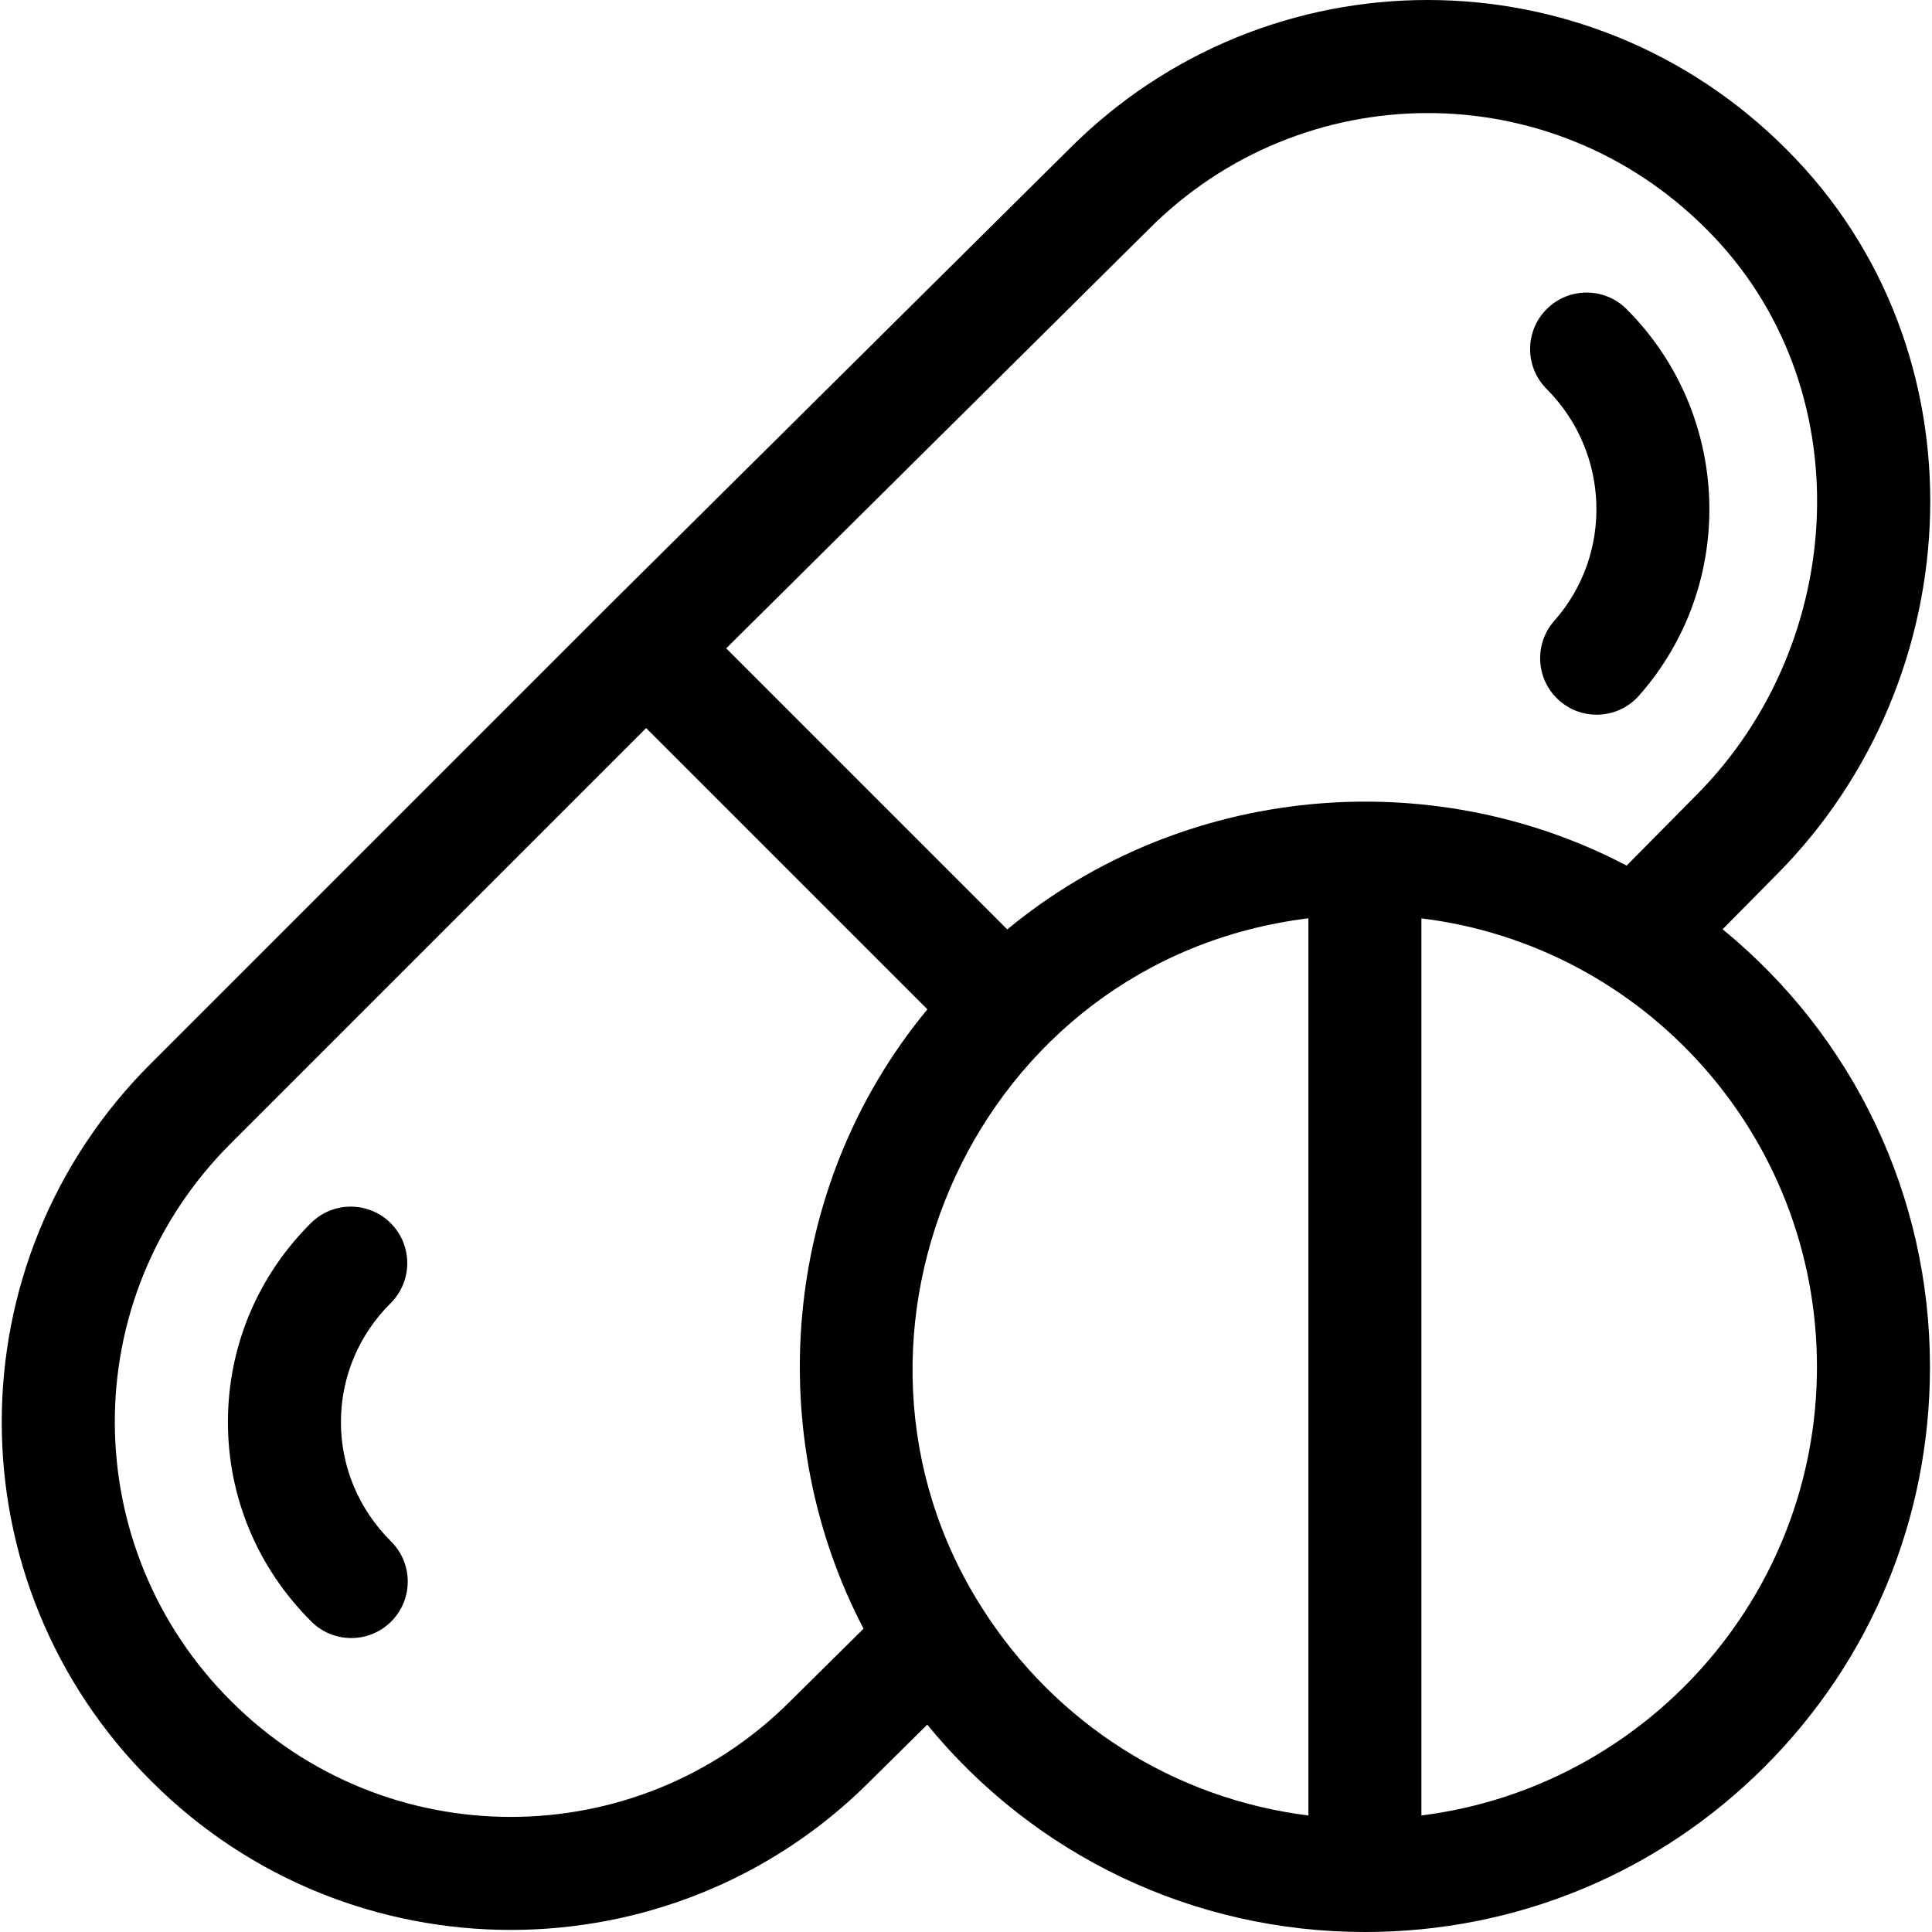 <?xml version="1.0" encoding="iso-8859-1"?>
<!-- Generator: Adobe Illustrator 19.0.0, SVG Export Plug-In . SVG Version: 6.00 Build 0)  -->
<svg xmlns="http://www.w3.org/2000/svg" xmlns:xlink="http://www.w3.org/1999/xlink" version="1.1" id="Capa_1" x="0px" y="0px" viewBox="0 0 512 512" style="enable-background:new 0 0 512 512;" xml:space="preserve">
<g>
	<g>
		<path d="M431.058,81.917c-5.847-5.848-15.329-5.848-21.178,0s-5.848,15.329,0,21.177c16.769,16.768,17.662,43.744,2.034,61.412    c-5.479,6.195-4.9,15.659,1.295,21.139c2.849,2.52,6.389,3.759,9.916,3.759c4.141,0,8.263-1.708,11.222-5.054    C460.442,154.85,458.996,109.855,431.058,81.917z"/>
	</g>
</g>
<g>
	<g>
		<path d="M103.646,408.511c-8.576-8.53-13.298-19.764-13.298-31.632c0-11.877,4.675-23.07,13.165-31.515    c5.863-5.833,5.887-15.314,0.055-21.178c-5.832-5.863-15.314-5.887-21.177-0.055c-14.181,14.108-21.991,32.841-21.991,52.748    c0,19.897,7.857,38.671,22.123,52.864c2.922,2.907,6.742,4.359,10.561,4.359c3.846,0,7.69-1.471,10.616-4.414    C109.533,423.825,109.508,414.344,103.646,408.511z"/>
	</g>
</g>
<g>
	<g>
		<path d="M456.509,246.265l14.061-14.222c52.387-52.42,55.762-139.56,2.996-192.325C420.985-13.2,335.799-13.264,283.151,39.672    L160.688,161.138c-0.007,0.007-0.013,0.015-0.021,0.022c-0.007,0.007-0.016,0.013-0.023,0.021L40.18,281.646    c-53.016,52.678-52.884,137.913-0.034,190.427c26.255,26.255,60.737,39.376,95.217,39.376c34.455,0,68.91-13.111,95.118-39.318    l15.248-15.084C274.113,491.746,316.273,512,361.712,512c40.068,0,77.691-15.558,105.942-43.808    c28.25-28.25,43.808-65.874,43.808-105.941C511.462,316.805,491.201,274.638,456.509,246.265z M228.854,431.615l-19.492,19.28    c-40.815,40.815-107.223,40.814-148.072-0.034c-40.694-40.434-41.616-106.618,0.034-148.004l109.91-109.909l74.533,74.533    C206.218,315.321,202.438,381.265,228.854,431.615z M346.738,481.12c-35.36-4.402-66.972-24.272-86.507-55.042    c-45.949-72.058-1.652-171.891,86.507-182.714V481.12z M266.943,246.303l-74.489-74.489l111.82-110.908    c0.025-0.026,0.052-0.052,0.077-0.077c40.553-40.814,106.725-41.508,148.005,0.034c41.095,41.095,37.63,109.413-2.995,150.036    c-0.021,0.02-0.04,0.04-0.061,0.06l-18.223,18.431C378.981,202.055,313.469,207.846,266.943,246.303z M376.688,481.116V243.379    c59.046,7.231,104.824,57.627,104.824,118.872C481.513,423.238,435.704,473.724,376.688,481.116z"/>
	</g>
</g>
<g>
</g>
<g>
</g>
<g>
</g>
<g>
</g>
<g>
</g>
<g>
</g>
<g>
</g>
<g>
</g>
<g>
</g>
<g>
</g>
<g>
</g>
<g>
</g>
<g>
</g>
<g>
</g>
<g>
</g>
</svg>
